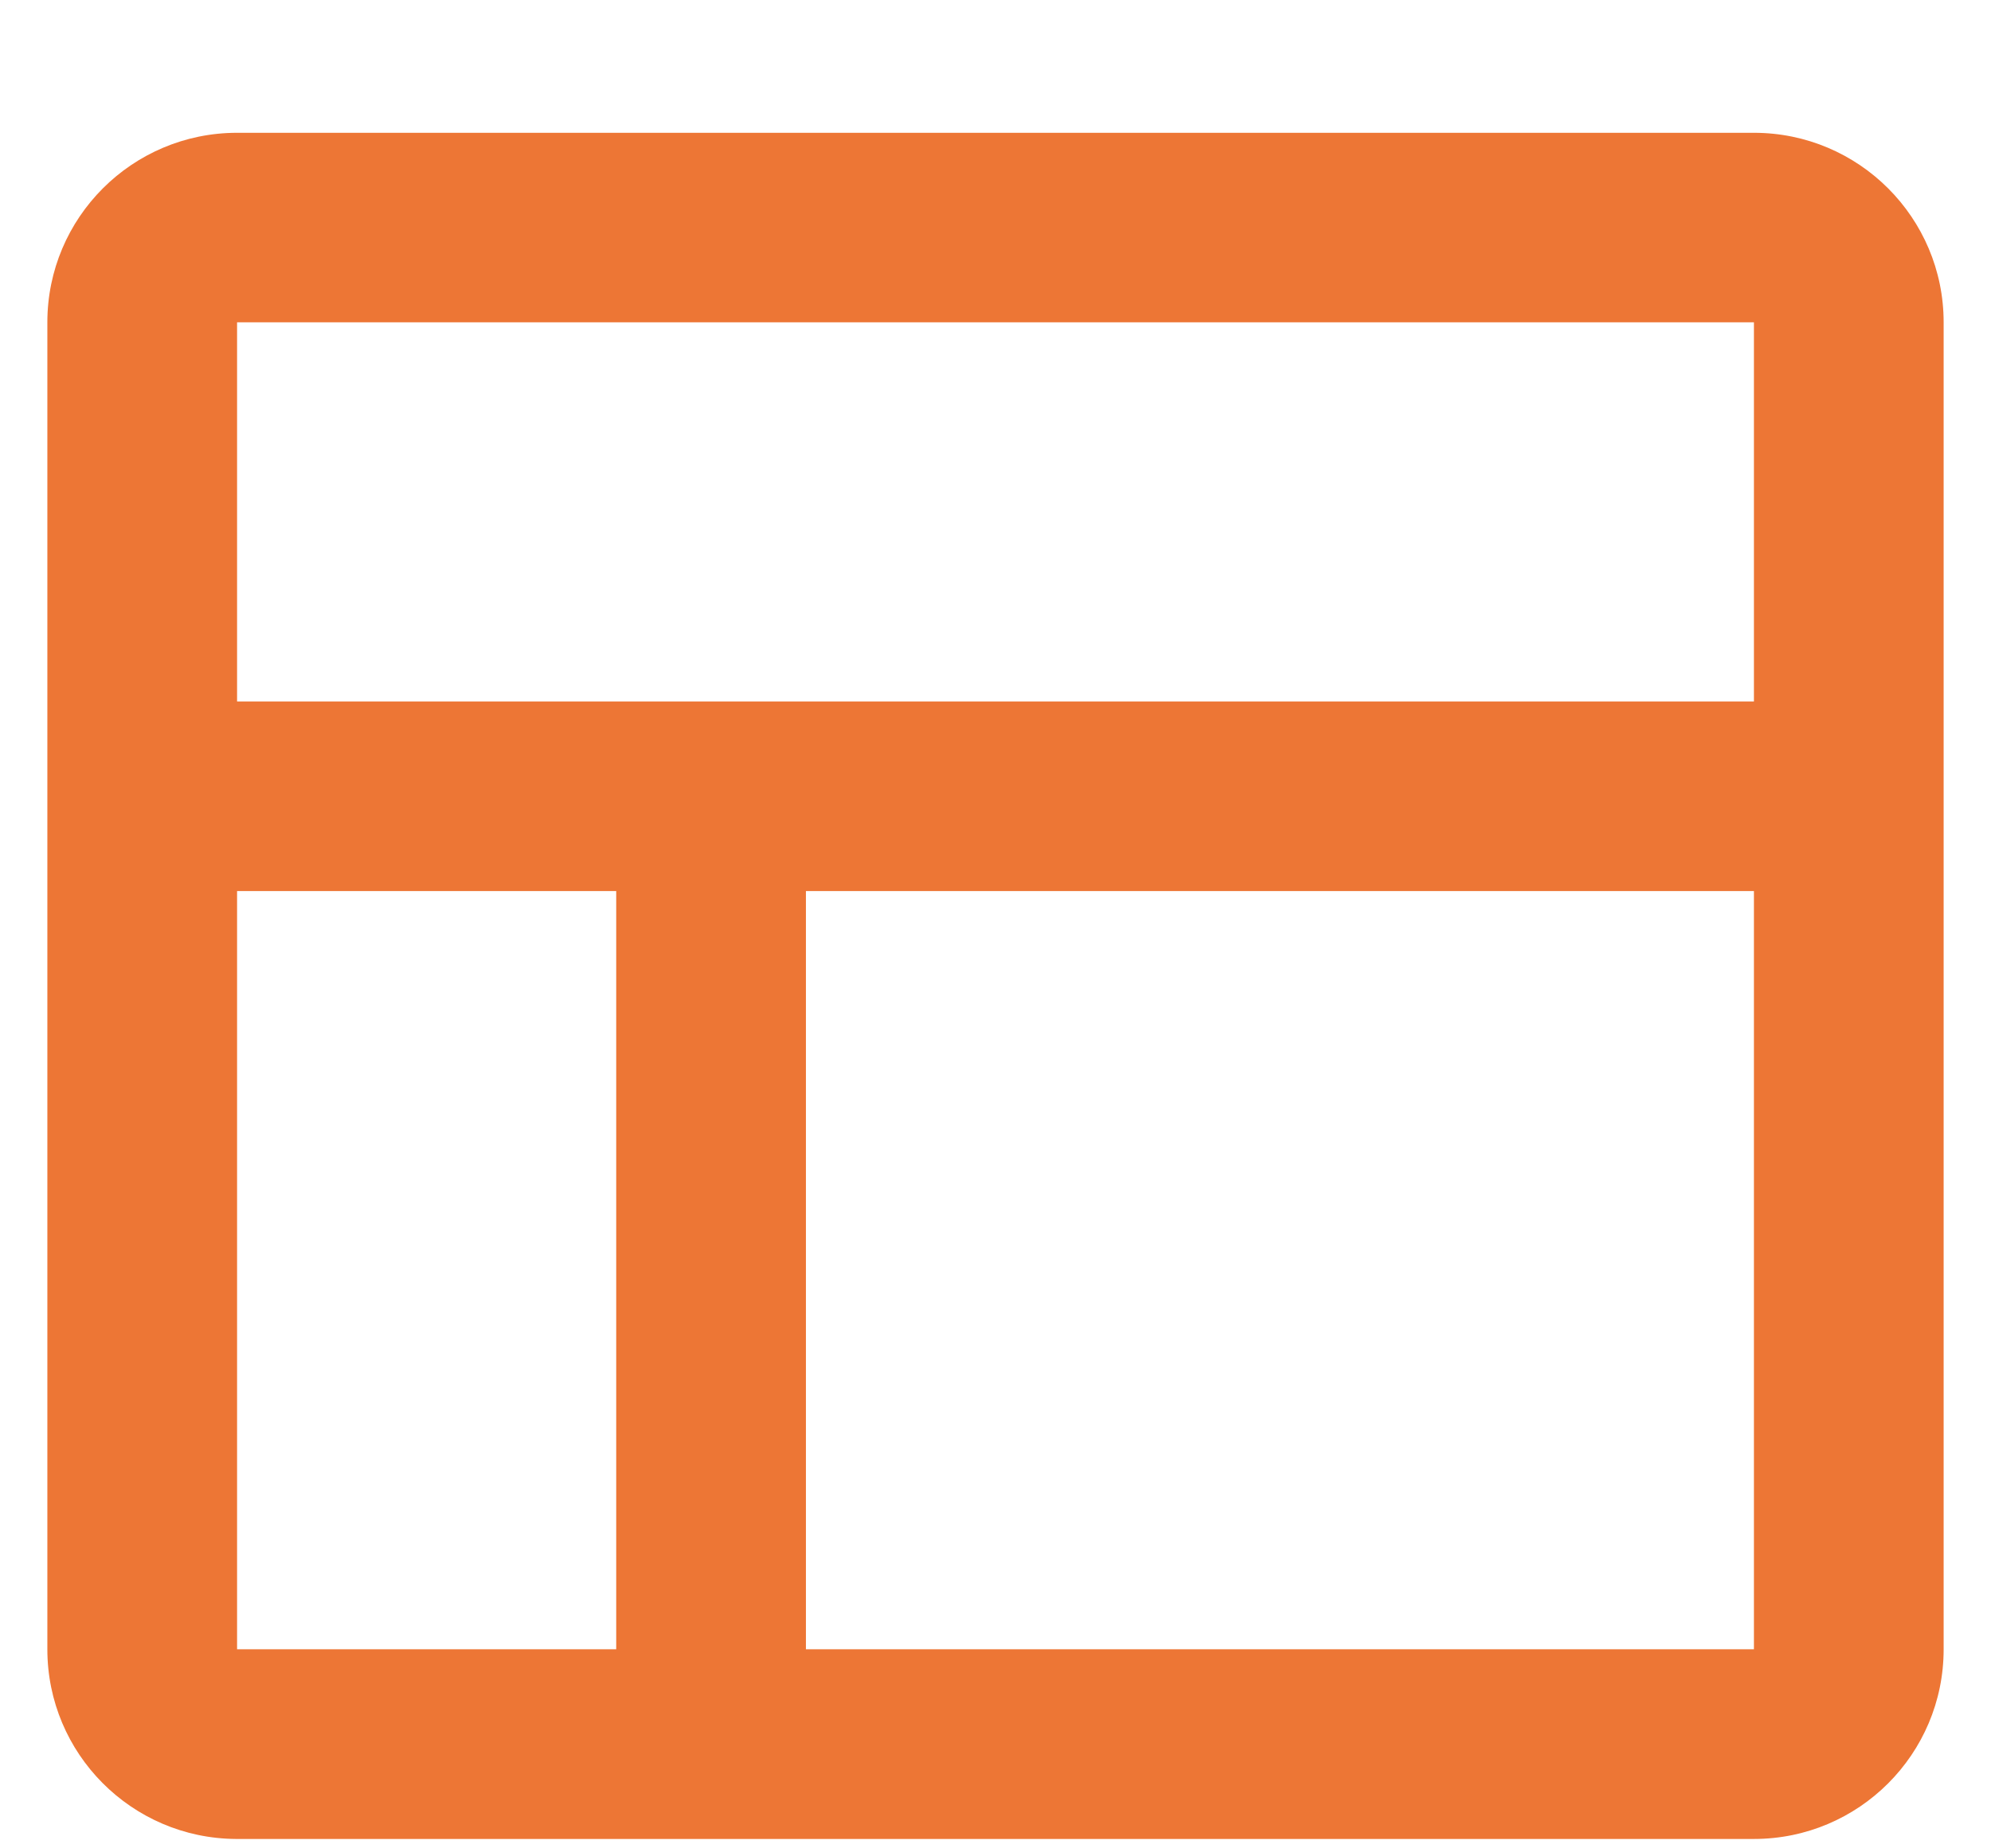 <svg width="14" height="13" viewBox="0 0 14 13" fill="none" xmlns="http://www.w3.org/2000/svg">
<path d="M0.333 2.267C0.333 1.531 0.93 0.934 1.667 0.934H12.333C13.07 0.934 13.667 1.531 13.667 2.267V5.6V11.6C13.667 12.337 13.07 12.934 12.333 12.934H5H1.667C1.664 12.934 1.661 12.934 1.658 12.934C0.926 12.929 0.333 12.334 0.333 11.6V5.6V2.267ZM1.667 4.934H5H12.333V2.267H1.667V4.934ZM4.333 6.267H1.667V11.6H4.333V6.267ZM5.667 11.6H12.333V6.267H5.667V11.6Z" fill="#ED7635"/>
</svg>
